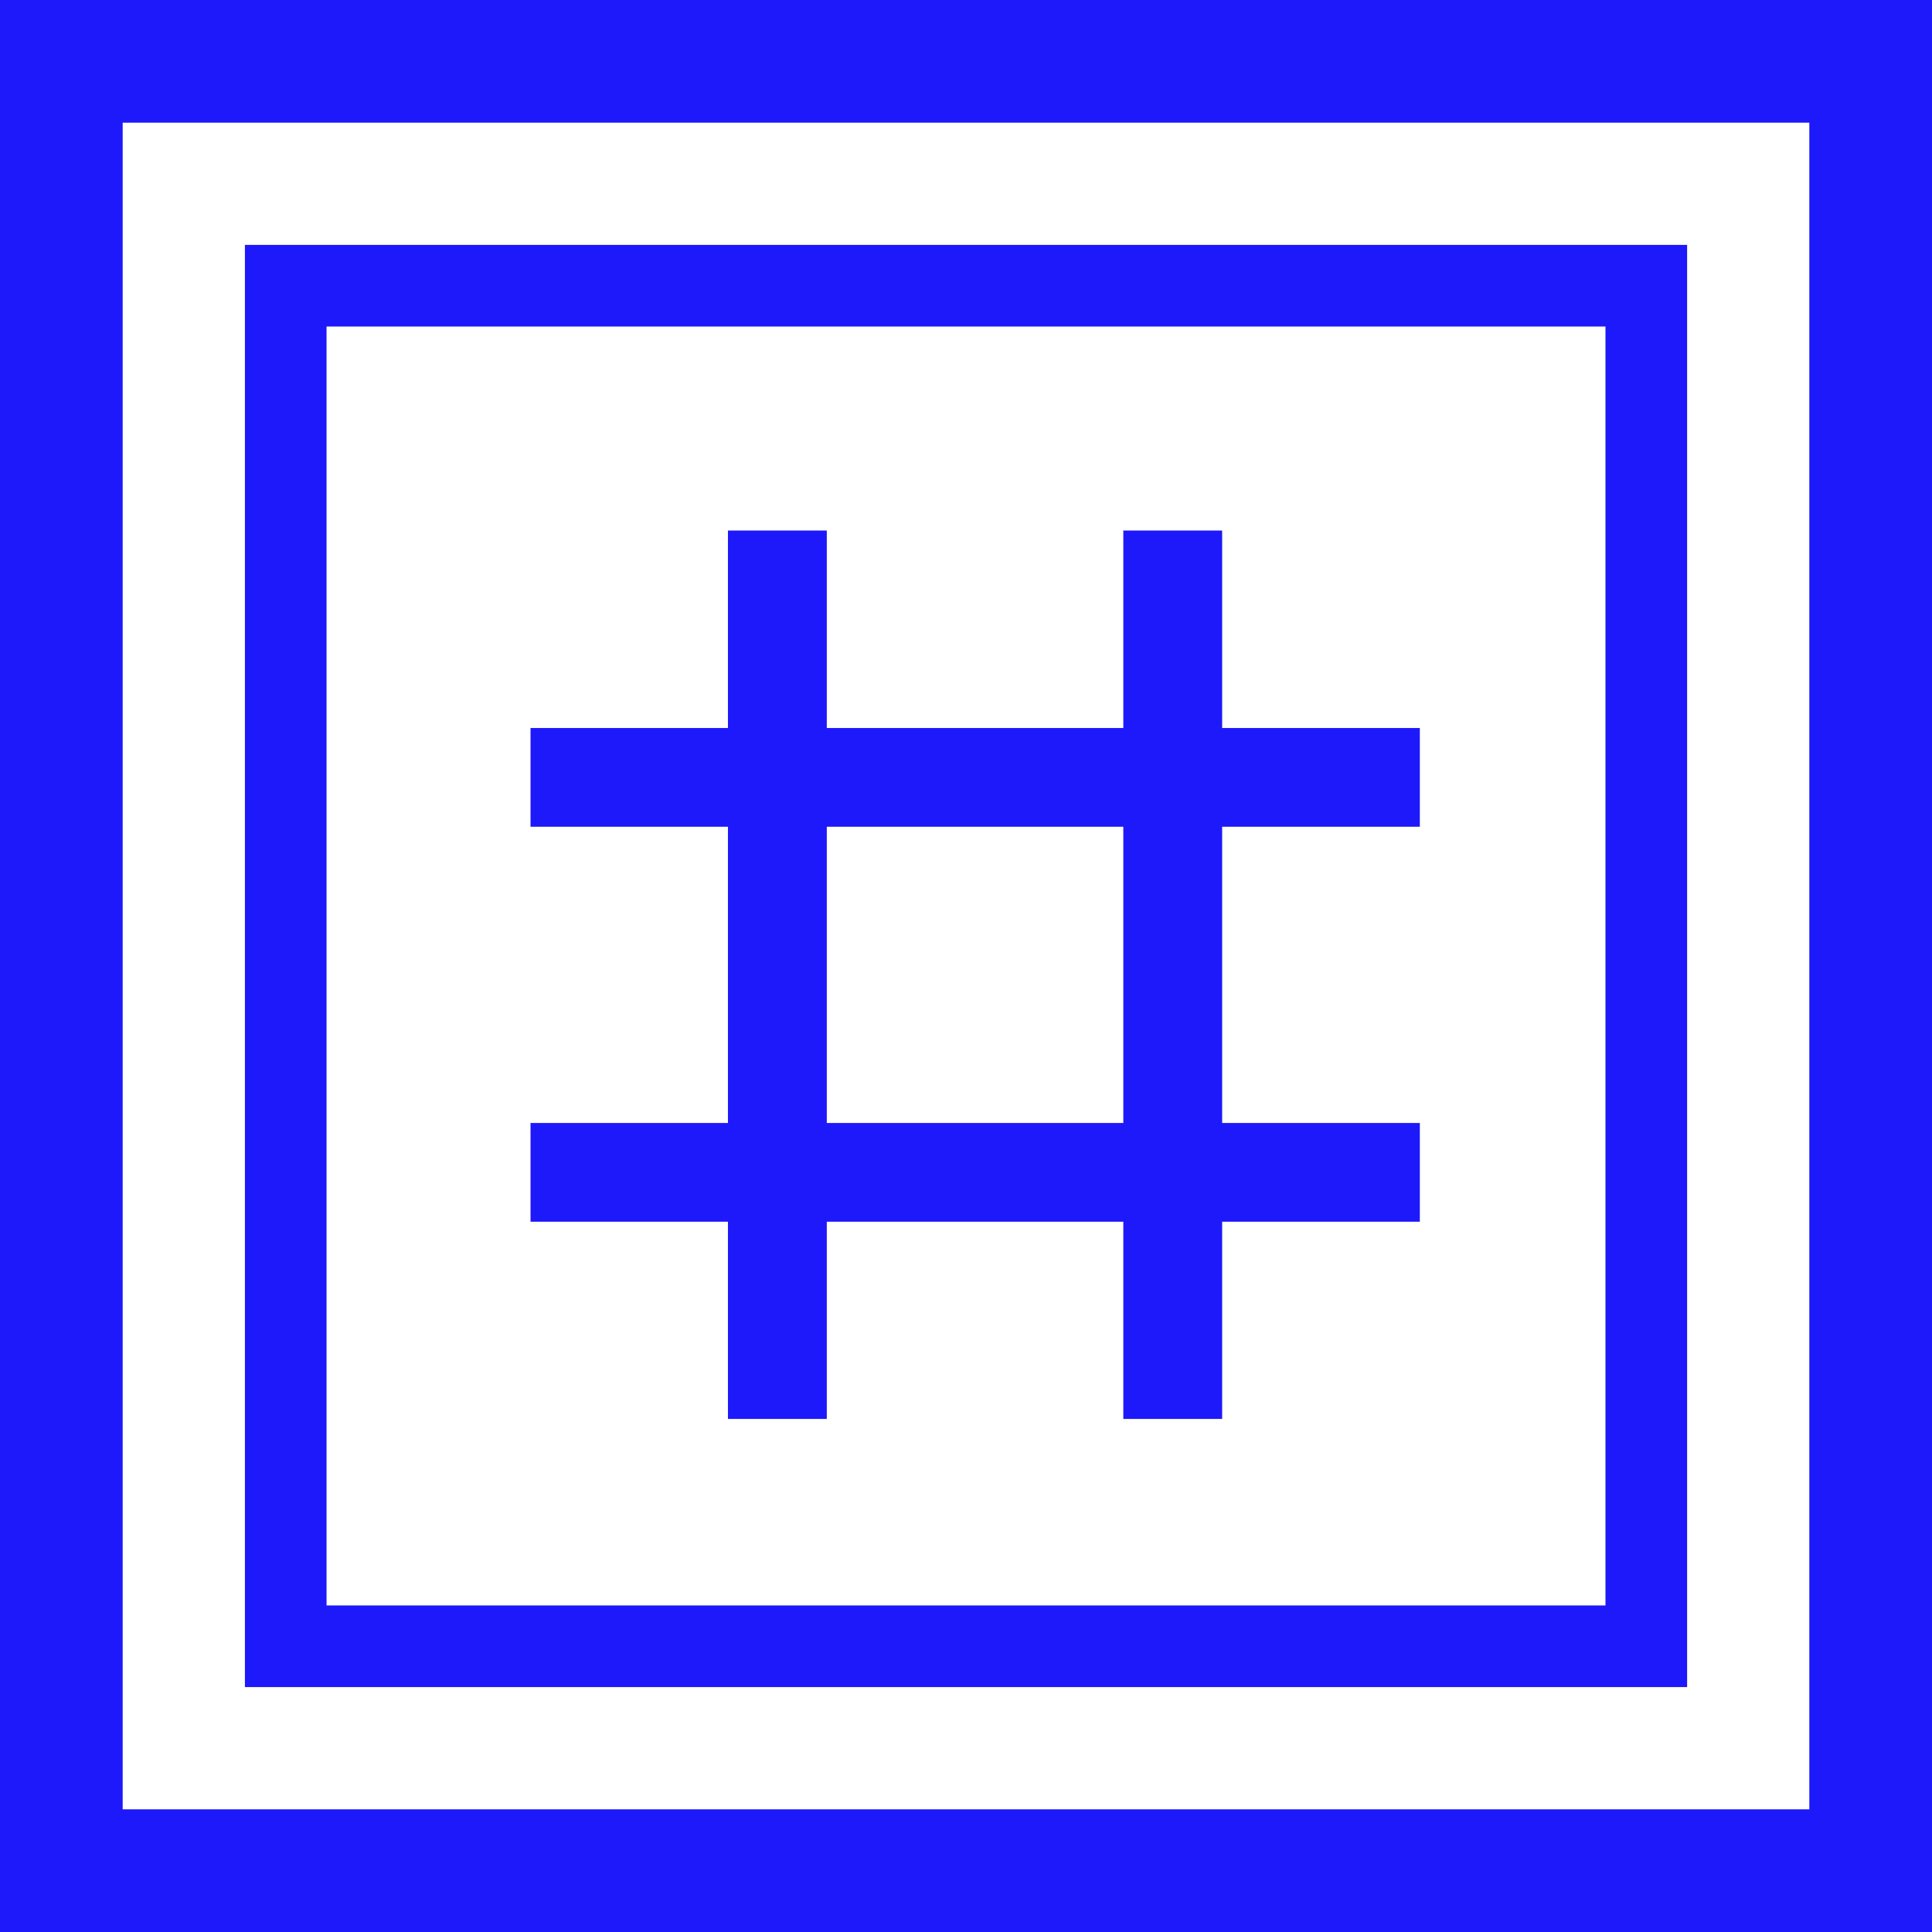 <svg width="75" height="75" viewBox="0 0 75 75" fill="none" xmlns="http://www.w3.org/2000/svg">
<rect x="11.092" y="11.091" width="52.817" height="52.817" stroke="#1D19FA" stroke-width="3.169"/>
<path d="M47.444 32.094H55.118V28.261H47.444V20.595H43.607V28.261H32.096V20.595H28.259V28.261H20.595V32.094H28.259V43.594H20.595V47.427H28.259V55.083H32.096V47.427H43.607V55.083H47.444V47.427H55.118V43.594H47.444V32.094ZM43.607 43.594H32.096V32.094H43.607V43.594Z" fill="#1D19FA"/>
<rect x="2.381" y="2.381" width="70.238" height="70.238" stroke="#1D19FA" stroke-width="4.762"/>
</svg>
